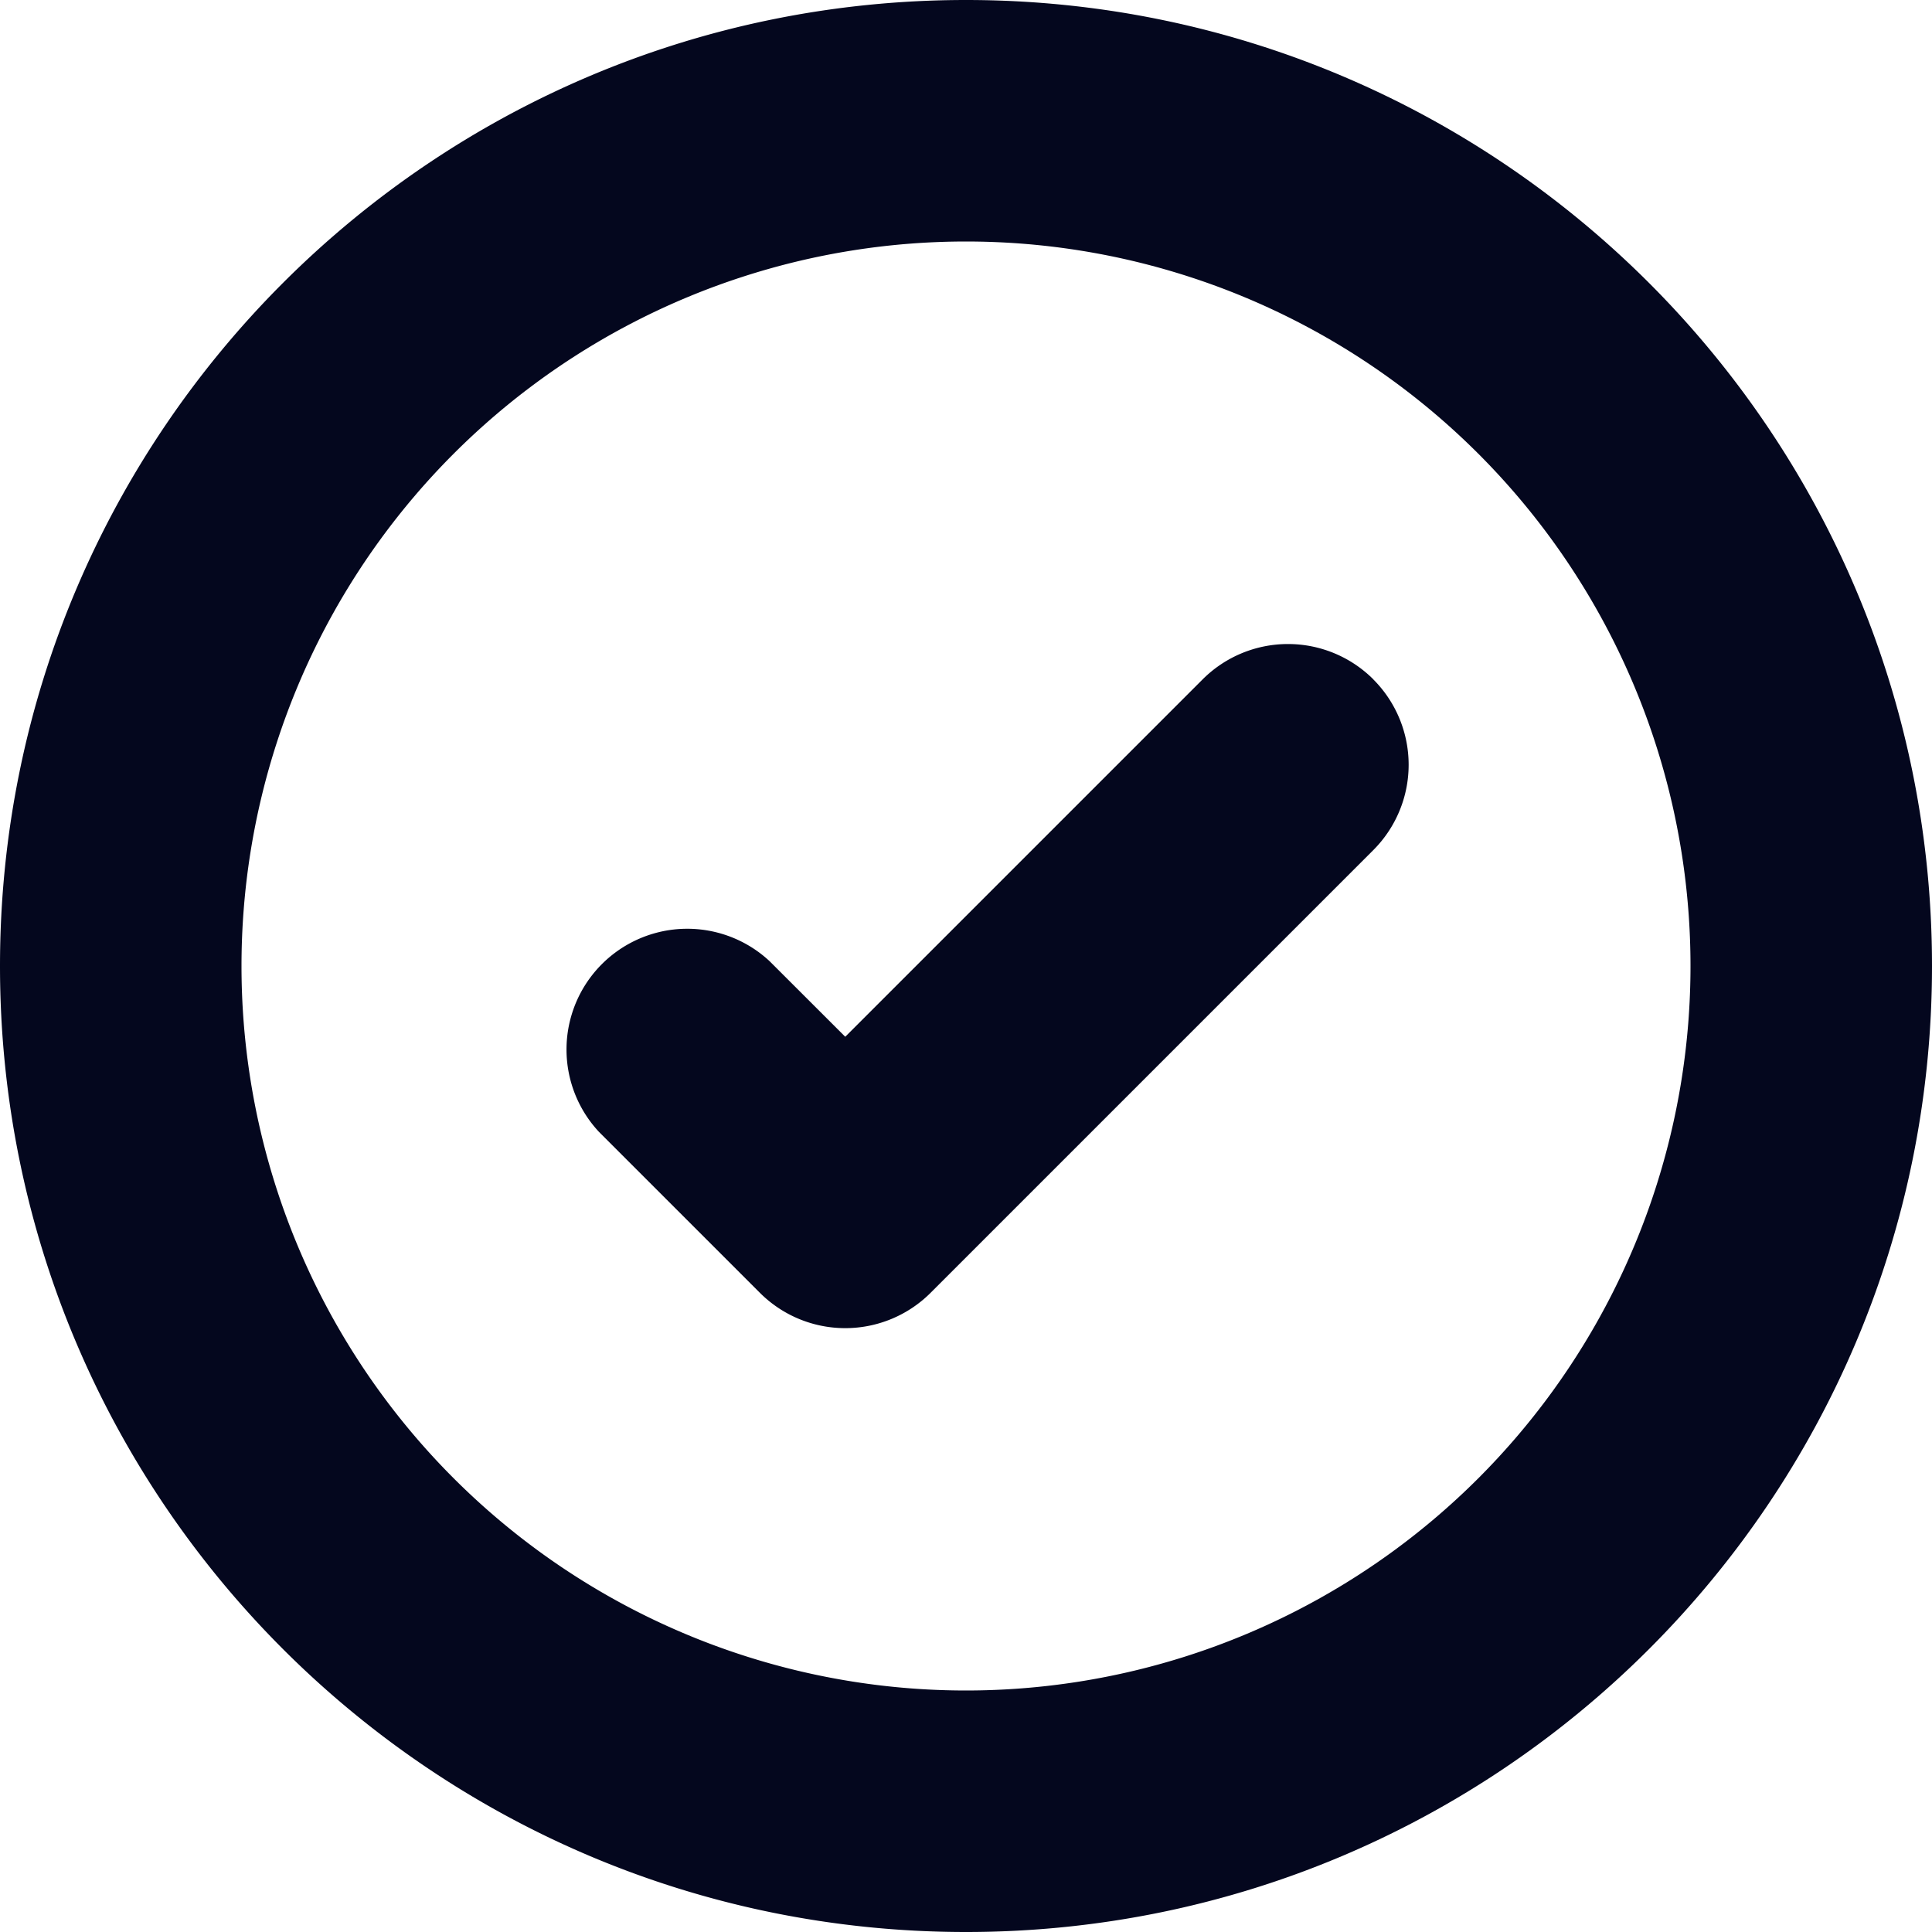 <svg xmlns="http://www.w3.org/2000/svg" width="24" height="24" fill="none"><path fill="#04071E" d="M12 0C5.373 0 0 5.373 0 12s5.373 12 12 12 12-5.373 12-12S18.627 0 12 0M3 12a9 9 0 1 1 18 0 9 9 0 0 1-18 0m14.06-3.56a1.5 1.5 0 0 1 0 2.12l-5.5 5.5a1.5 1.5 0 0 1-2.12 0l-2-2a1.5 1.5 0 0 1 2.12-2.12l.94.939 4.44-4.44a1.5 1.5 0 0 1 2.12 0"/></svg>